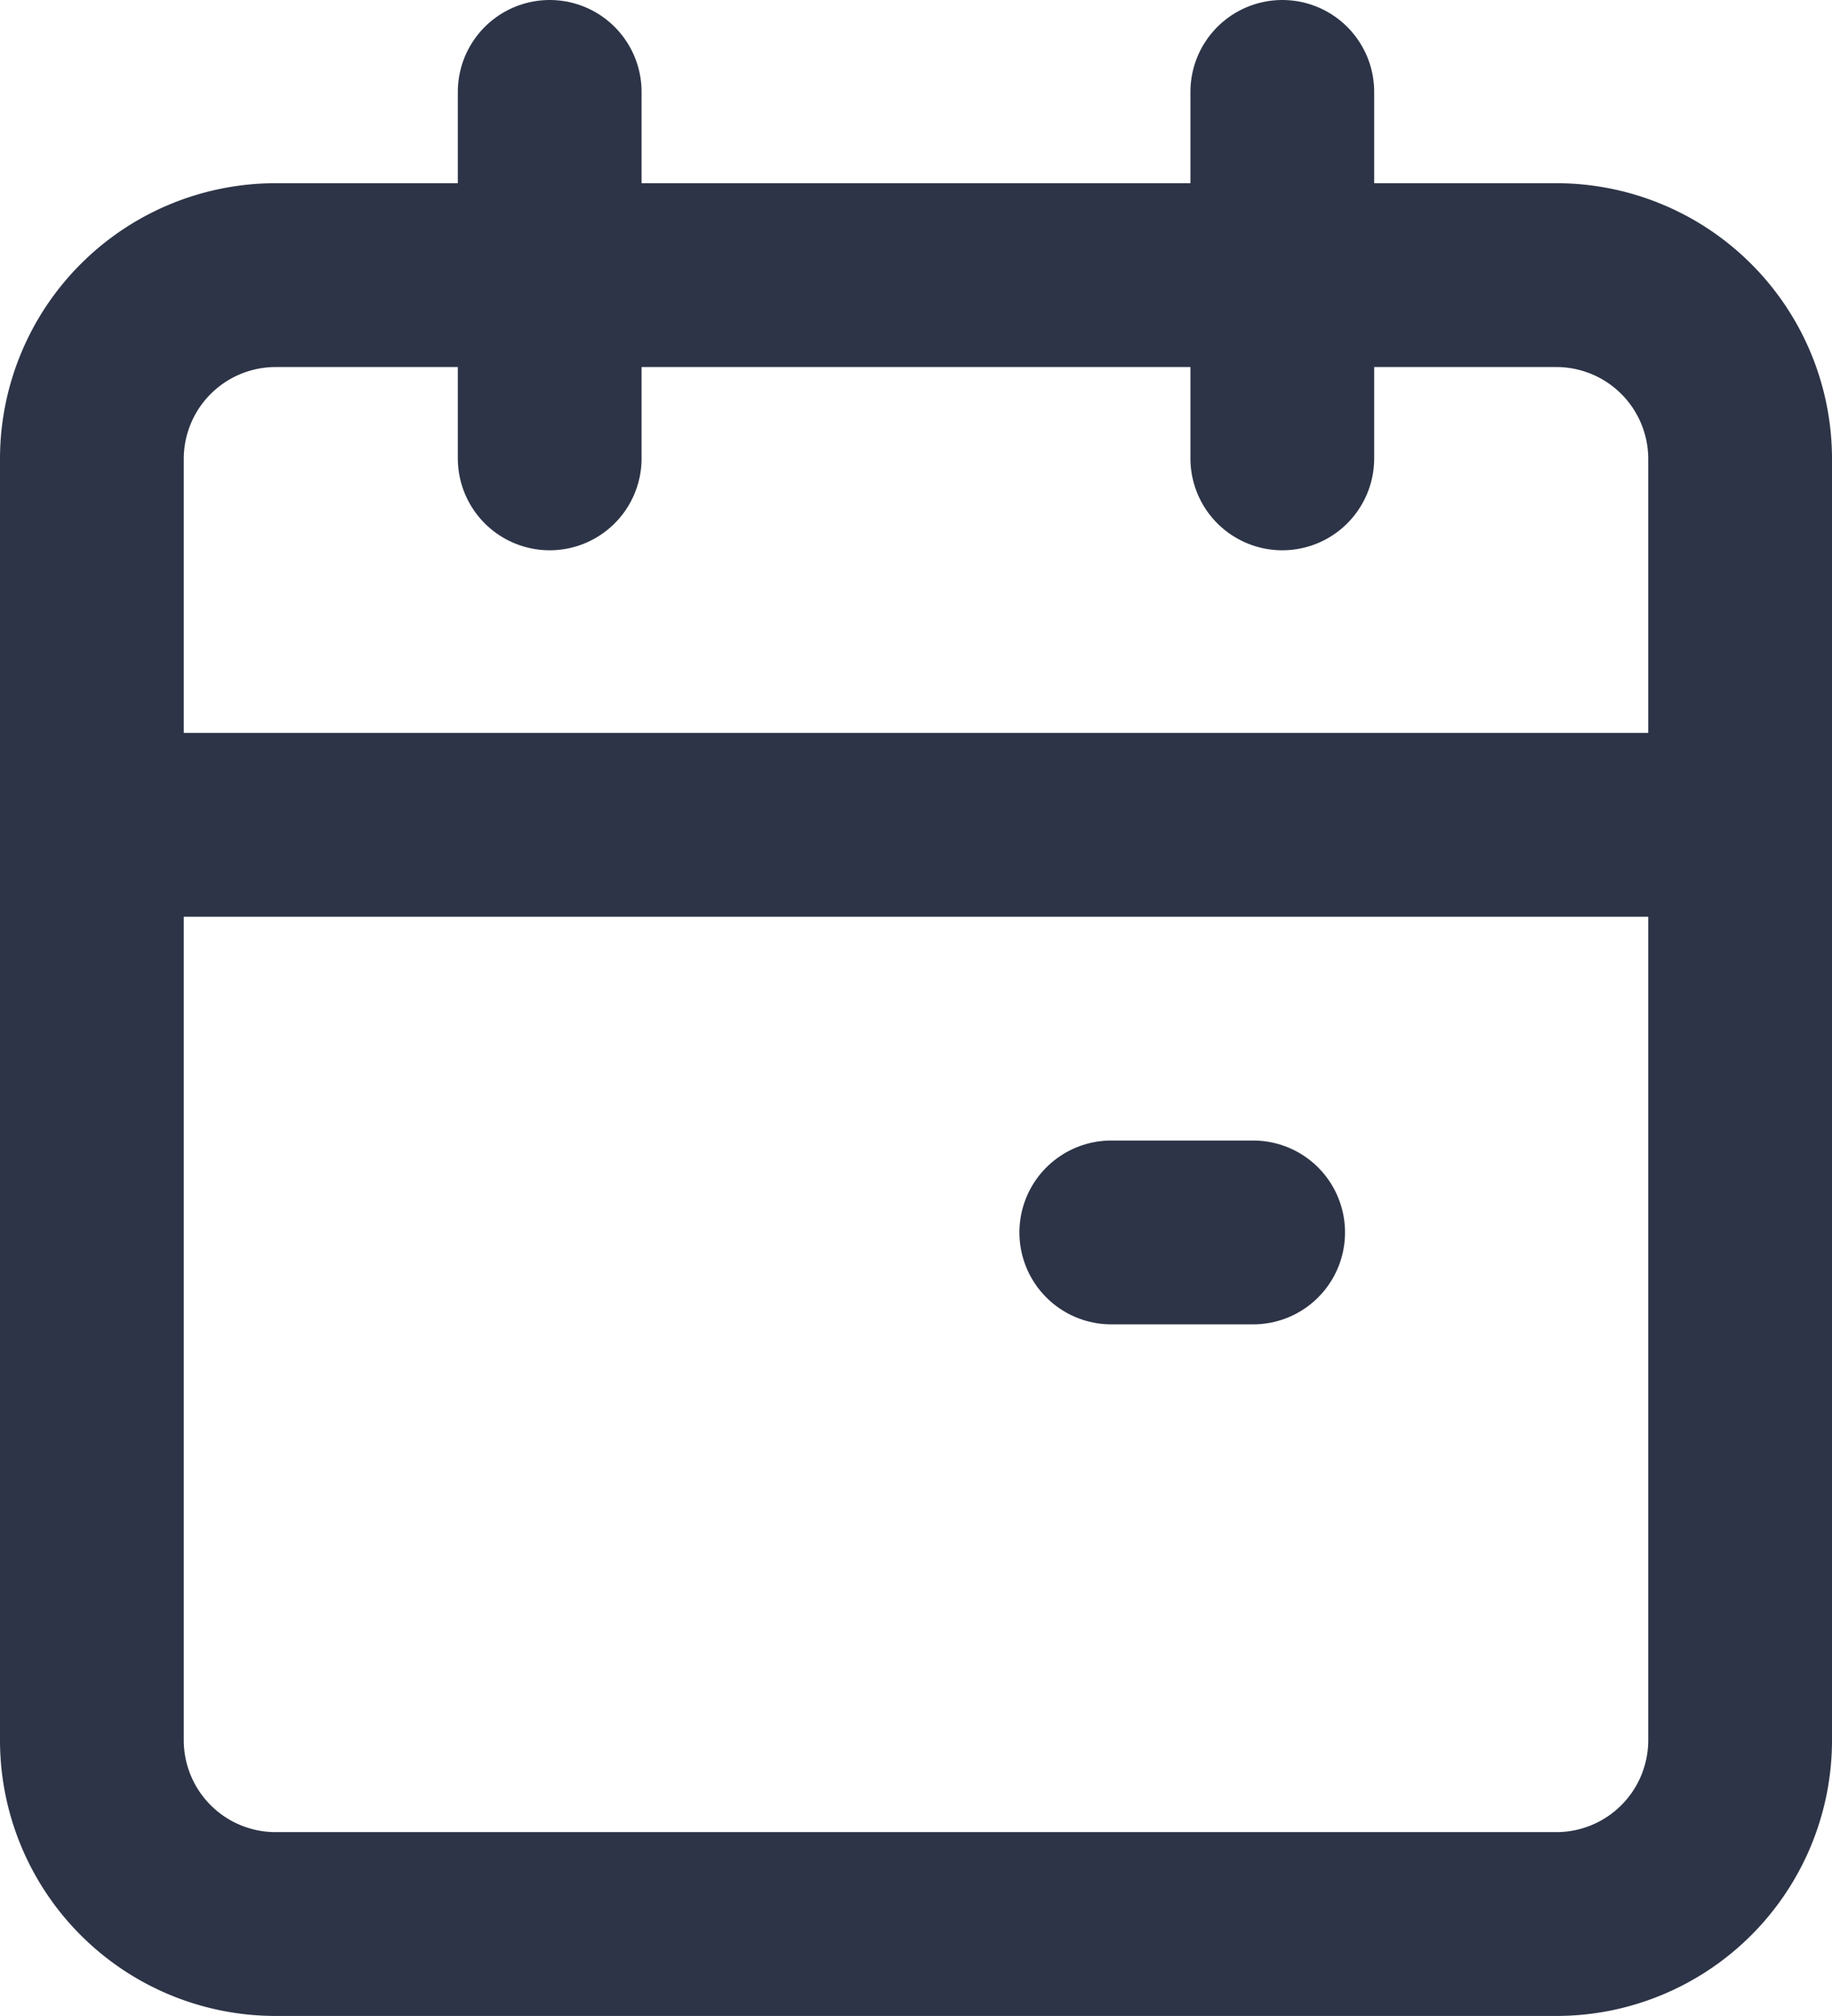 <svg xmlns="http://www.w3.org/2000/svg" width="14.954" height="16.449" viewBox="0 0 14.954 16.449"><defs><style>.a{fill:none;stroke:#2d3447;stroke-linecap:round;stroke-linejoin:round;stroke-width:1.5px;}</style></defs><g transform="translate(0.75 0.75)"><path class="a" d="M16.459,6H5.995A1.5,1.5,0,0,0,4.5,7.495V17.959a1.5,1.5,0,0,0,1.495,1.495H16.459a1.5,1.5,0,0,0,1.495-1.495V7.495A1.5,1.5,0,0,0,16.459,6Z" transform="translate(-4.5 -4.505)"/><path class="a" d="M24,3V5.99" transform="translate(-20.263 -3)"/><path class="a" d="M12,3V5.99" transform="translate(-2.283 -3)"/><path class="a" d="M0,0V1.158" transform="translate(8.321 9.306) rotate(-90)"/><path class="a" d="M17.954,15H4.5" transform="translate(-4.5 -9.02)"/></g></svg>